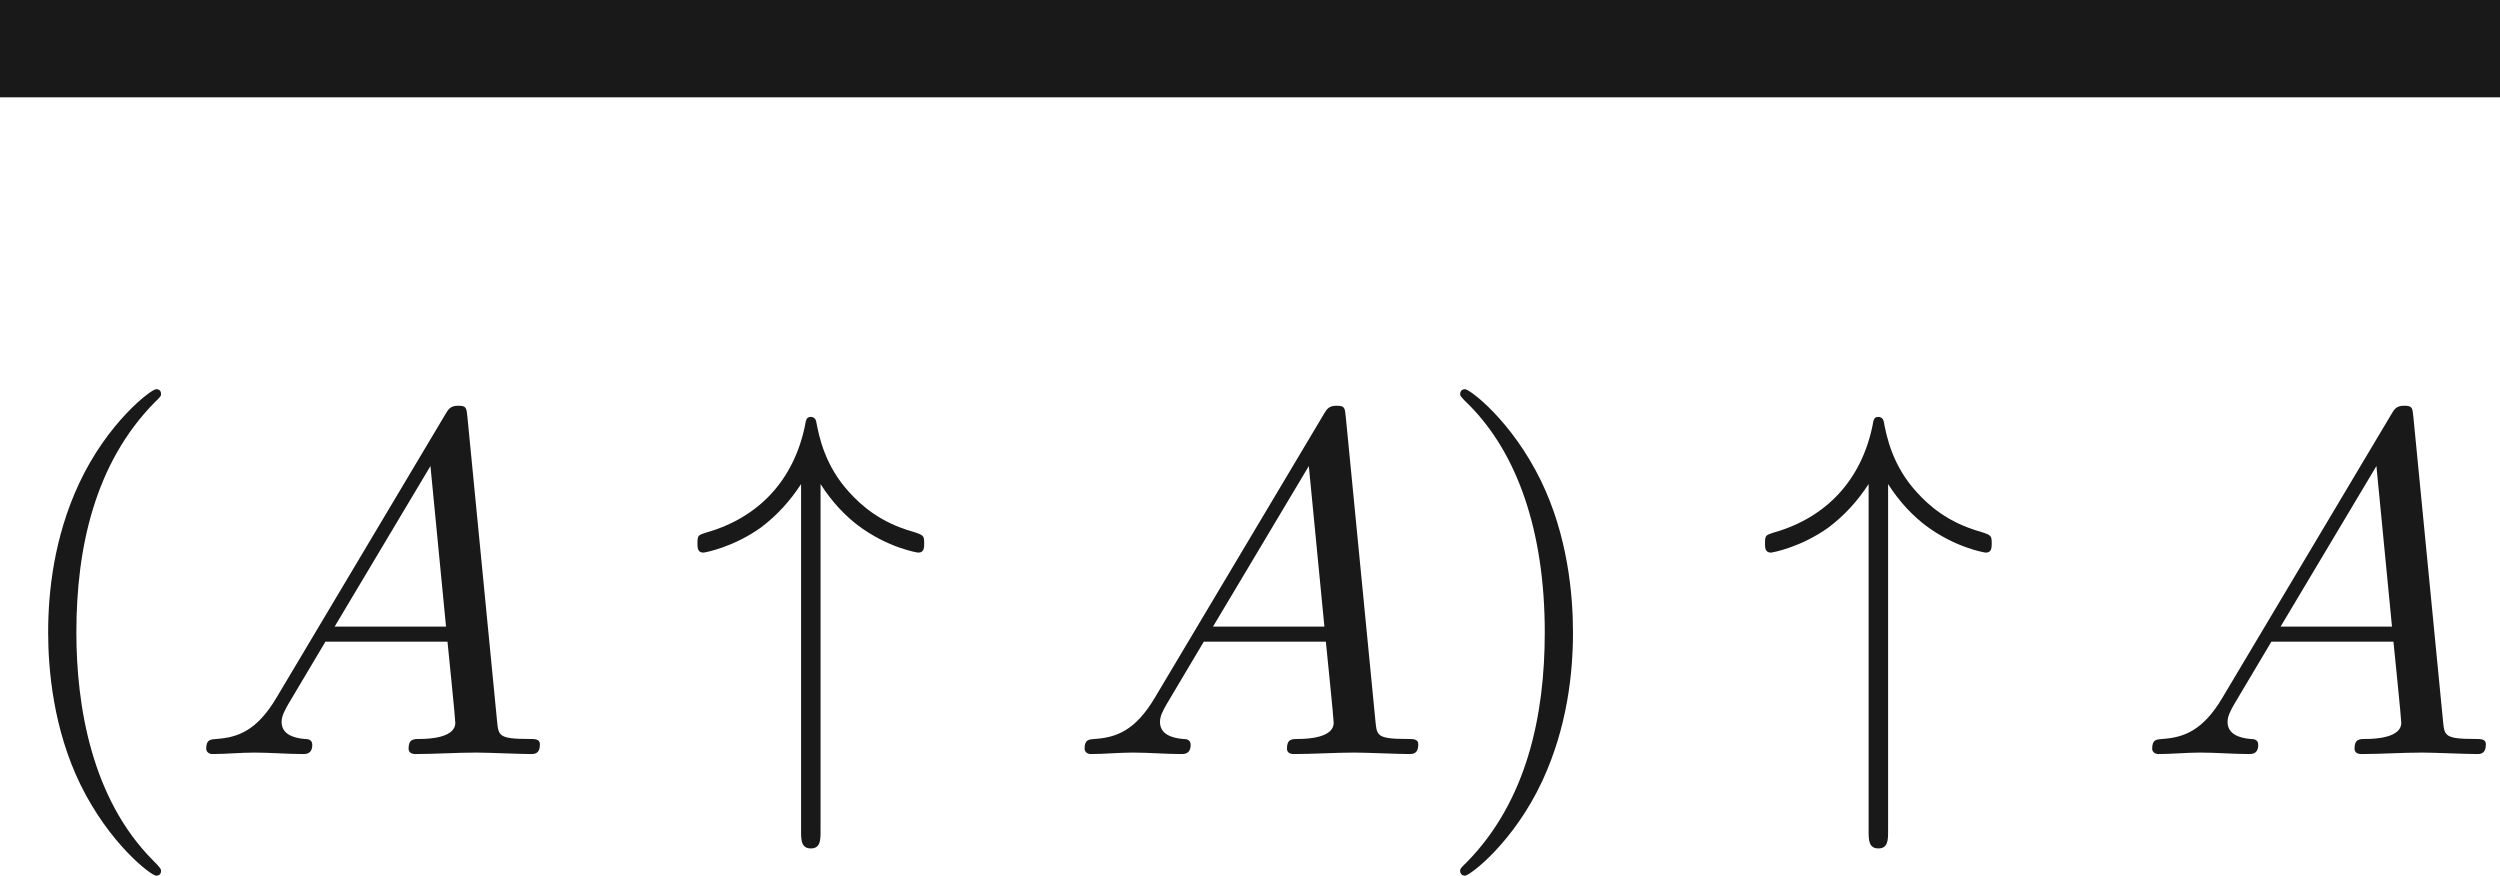 <ns0:svg xmlns:ns0="http://www.w3.org/2000/svg" xmlns:ns1="http://www.w3.org/1999/xlink" height="17.933pt" readme2tex:offset="0" version="1.1" viewBox="114.606 -53.569 51.197 17.933" width="51.197pt" xmlns:readme2tex="https://github.com/leegao/readme2tex/">
<ns0:defs>
<ns0:path d="M2.69 -5.529C2.929 -5.151 3.208 -4.872 3.457 -4.682C4.065 -4.224 4.672 -4.125 4.692 -4.125C4.812 -4.125 4.812 -4.234 4.812 -4.314C4.812 -4.473 4.802 -4.483 4.583 -4.553C3.905 -4.742 3.517 -5.101 3.288 -5.35C2.78 -5.898 2.66 -6.496 2.6 -6.814C2.59 -6.864 2.55 -6.904 2.491 -6.904C2.401 -6.904 2.391 -6.844 2.371 -6.725C2.142 -5.619 1.435 -4.842 0.339 -4.533C0.189 -4.483 0.169 -4.483 0.169 -4.314C0.169 -4.234 0.169 -4.125 0.289 -4.125C0.319 -4.125 0.907 -4.234 1.474 -4.643C1.803 -4.892 2.072 -5.191 2.291 -5.529V1.574C2.291 1.753 2.291 1.933 2.491 1.933S2.69 1.753 2.69 1.574V-5.529Z" id="g0-34" />
<ns0:path d="M1.783 -1.146C1.385 -0.478 0.996 -0.339 0.558 -0.309C0.438 -0.299 0.349 -0.299 0.349 -0.11C0.349 -0.05 0.399 0 0.478 0C0.747 0 1.056 -0.03 1.335 -0.03C1.664 -0.03 2.012 0 2.331 0C2.391 0 2.521 0 2.521 -0.189C2.521 -0.299 2.431 -0.309 2.361 -0.309C2.132 -0.329 1.893 -0.408 1.893 -0.658C1.893 -0.777 1.953 -0.887 2.032 -1.026L2.79 -2.301H5.29C5.31 -2.092 5.45 -0.737 5.45 -0.638C5.45 -0.339 4.932 -0.309 4.732 -0.309C4.593 -0.309 4.493 -0.309 4.493 -0.11C4.493 0 4.613 0 4.633 0C5.041 0 5.469 -0.03 5.878 -0.03C6.127 -0.03 6.755 0 7.004 0C7.064 0 7.183 0 7.183 -0.199C7.183 -0.309 7.083 -0.309 6.954 -0.309C6.336 -0.309 6.336 -0.379 6.306 -0.667L5.699 -6.894C5.679 -7.093 5.679 -7.133 5.509 -7.133C5.35 -7.133 5.31 -7.064 5.25 -6.964L1.783 -1.146ZM2.979 -2.61L4.941 -5.898L5.26 -2.61H2.979Z" id="g1-65" />
<ns0:path d="M3.298 2.391C3.298 2.361 3.298 2.341 3.128 2.172C1.883 0.917 1.564 -0.966 1.564 -2.491C1.564 -4.224 1.943 -5.958 3.168 -7.203C3.298 -7.323 3.298 -7.342 3.298 -7.372C3.298 -7.442 3.258 -7.472 3.198 -7.472C3.098 -7.472 2.202 -6.795 1.614 -5.529C1.106 -4.433 0.986 -3.328 0.986 -2.491C0.986 -1.714 1.096 -0.508 1.644 0.618C2.242 1.843 3.098 2.491 3.198 2.491C3.258 2.491 3.298 2.461 3.298 2.391Z" id="g2-40" />
<ns0:path d="M2.879 -2.491C2.879 -3.268 2.77 -4.473 2.222 -5.599C1.624 -6.824 0.767 -7.472 0.667 -7.472C0.608 -7.472 0.568 -7.432 0.568 -7.372C0.568 -7.342 0.568 -7.323 0.757 -7.143C1.733 -6.157 2.301 -4.573 2.301 -2.491C2.301 -0.787 1.933 0.966 0.697 2.222C0.568 2.341 0.568 2.361 0.568 2.391C0.568 2.451 0.608 2.491 0.667 2.491C0.767 2.491 1.664 1.813 2.252 0.548C2.76 -0.548 2.879 -1.654 2.879 -2.491Z" id="g2-41" />
</ns0:defs>
<ns0:g fill-opacity="0.9" id="page1">
<ns0:rect height="1.993" width="51.197" x="114.606" y="-53.569" />
<ns0:use x="114.606" y="-38.127" ns1:href="#g2-40" />
<ns0:use x="118.48" y="-38.127" ns1:href="#g1-65" />
<ns0:use x="128.72" y="-38.127" ns1:href="#g0-34" />
<ns0:use x="136.468" y="-38.127" ns1:href="#g1-65" />
<ns0:use x="143.94" y="-38.127" ns1:href="#g2-41" />
<ns0:use x="150.582" y="-38.127" ns1:href="#g0-34" />
<ns0:use x="158.331" y="-38.127" ns1:href="#g1-65" />
</ns0:g>
</ns0:svg>